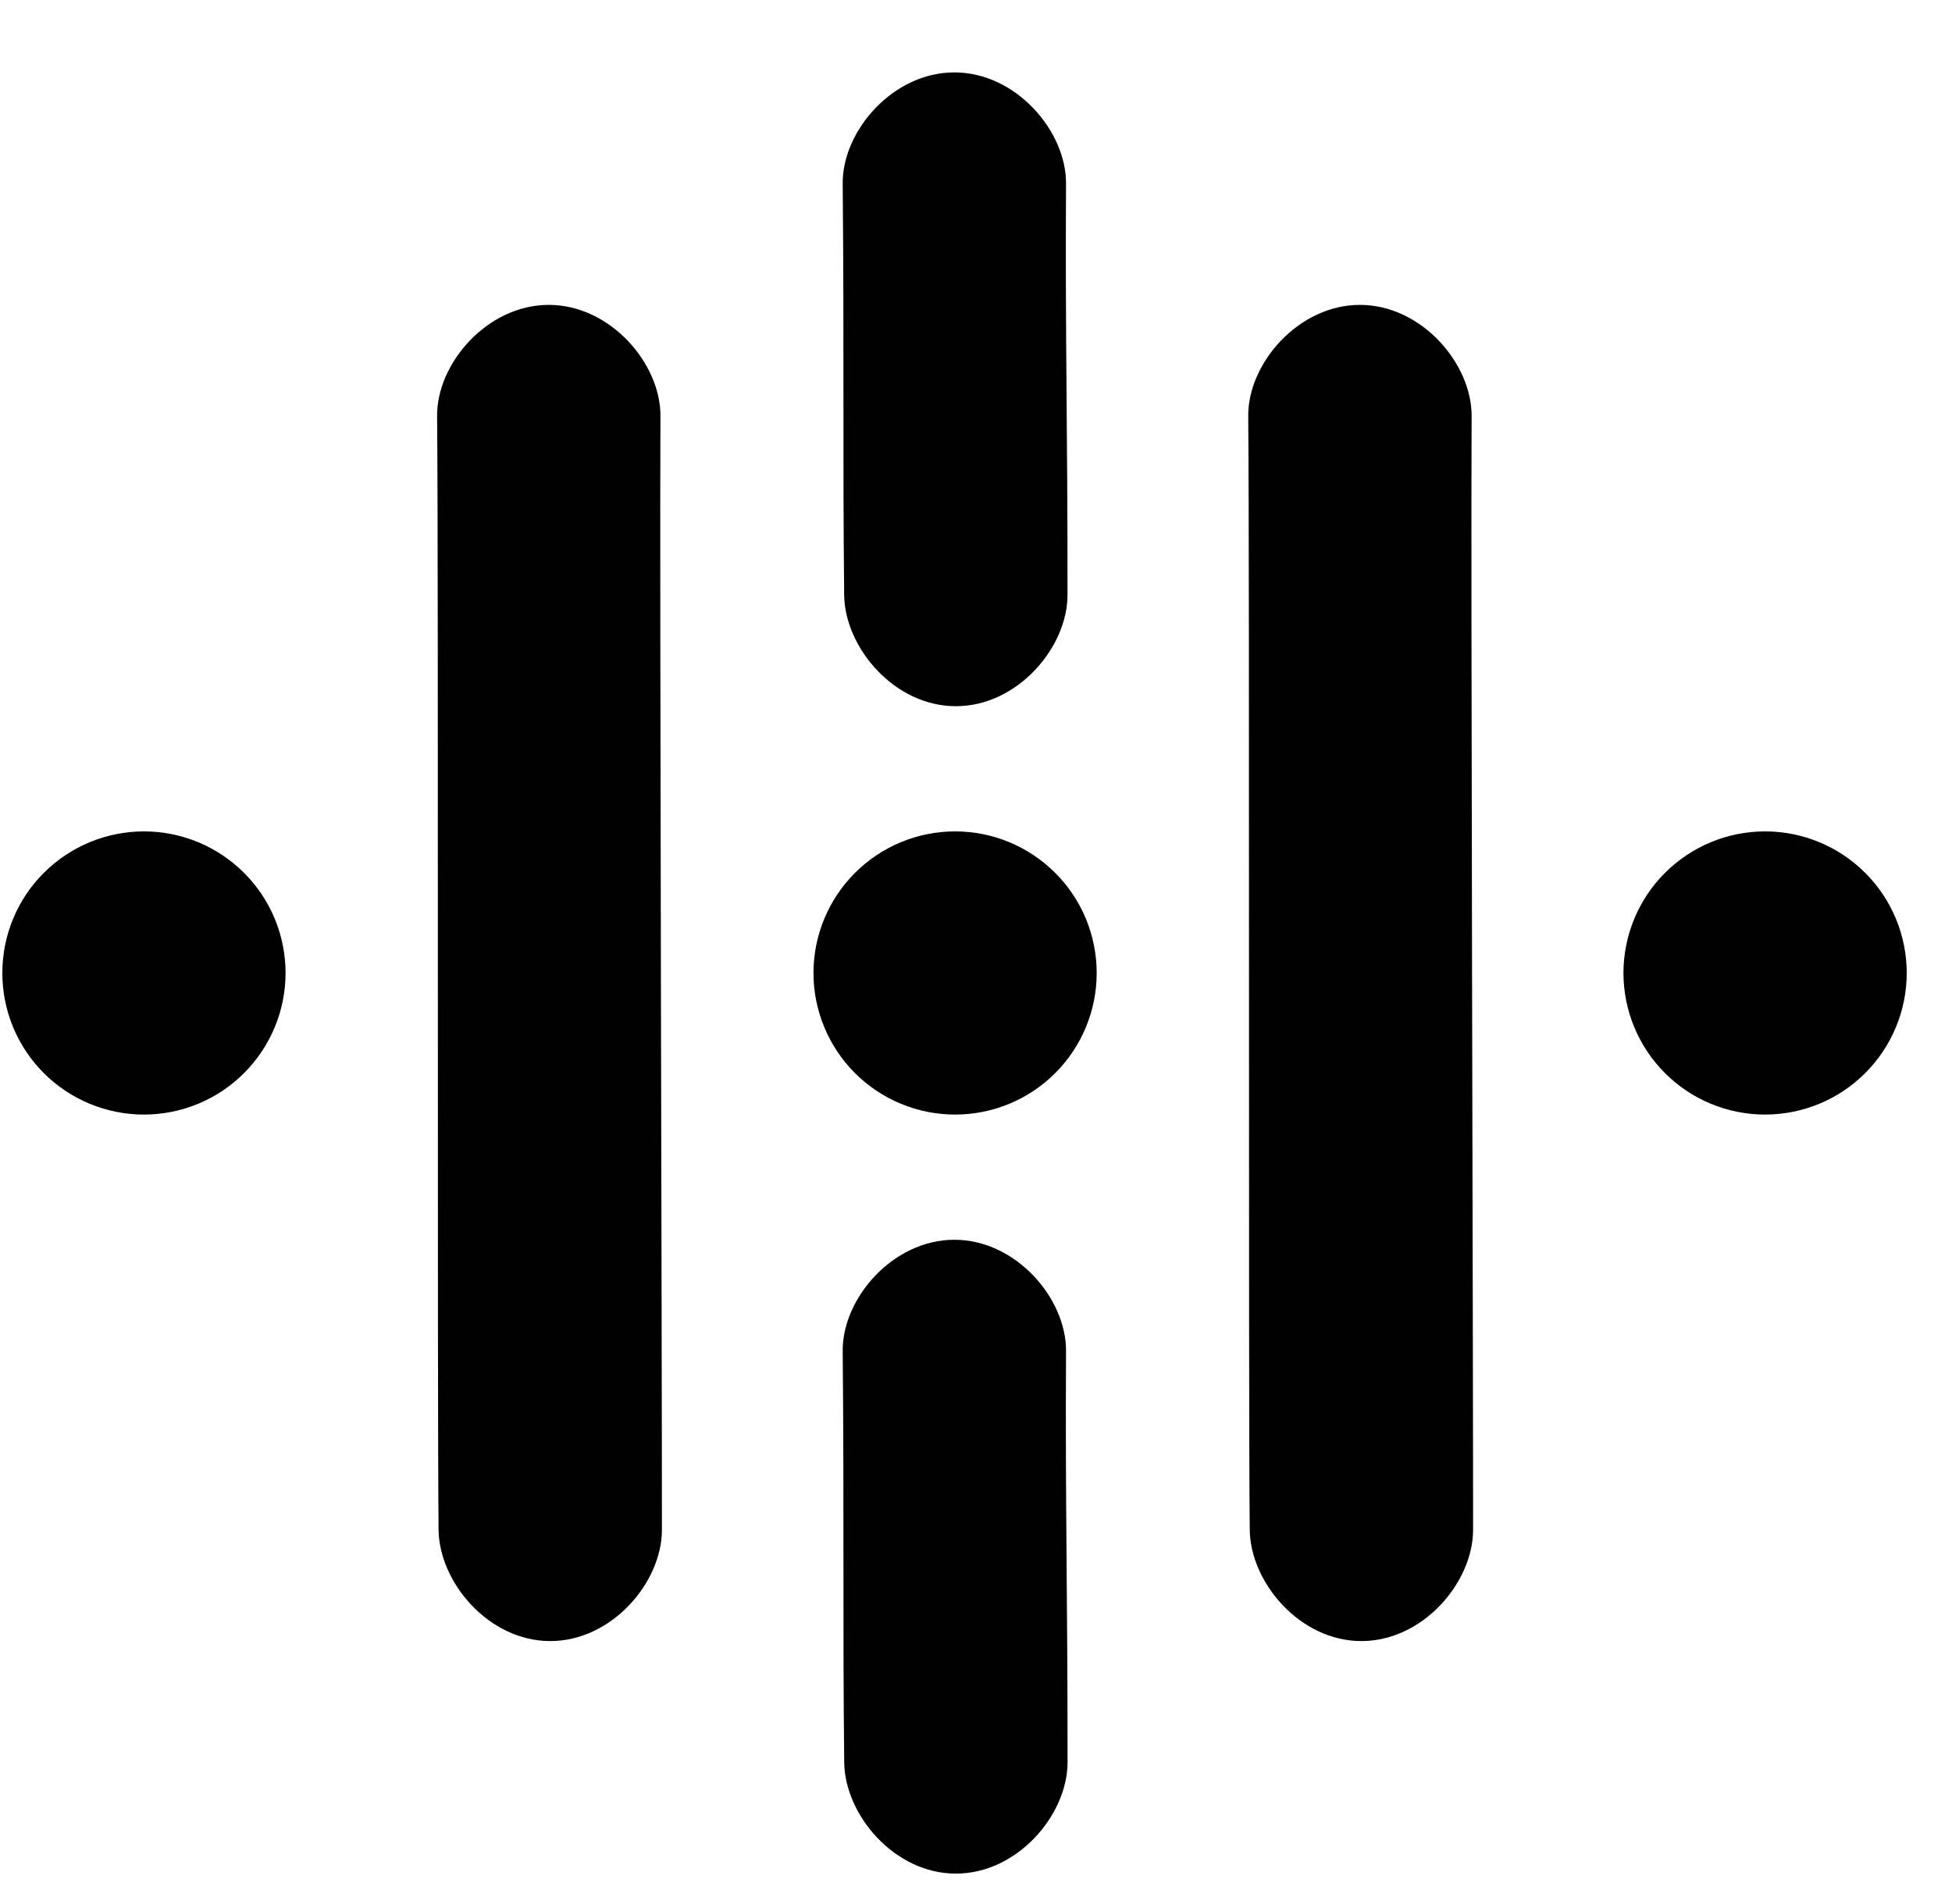 <svg width="41" height="40" viewBox="0 0 41 40" fill="none" xmlns="http://www.w3.org/2000/svg">
<path d="M20.045 1.521C18.75 1.521 17.689 2.756 17.7 3.858C17.732 7.308 17.7 9.652 17.731 12.5C17.744 13.601 18.781 14.836 20.077 14.836C21.372 14.836 22.422 13.601 22.422 12.5C22.425 9.013 22.372 7.071 22.391 3.858C22.398 2.756 21.341 1.521 20.045 1.521ZM11.526 6.405C10.231 6.405 9.17 7.64 9.181 8.742C9.213 12.193 9.181 29.291 9.212 32.139C9.225 33.241 10.262 34.476 11.558 34.476C12.853 34.476 13.903 33.241 13.903 32.139C13.906 28.652 13.853 11.955 13.872 8.742C13.879 7.64 12.822 6.405 11.526 6.405ZM28.564 6.405C27.268 6.405 26.208 7.641 26.218 8.742C26.25 12.193 26.218 29.291 26.25 32.139C26.262 33.241 27.3 34.476 28.595 34.476C29.891 34.476 30.94 33.241 30.941 32.139C30.943 28.652 30.891 11.955 30.91 8.742C30.916 7.641 29.859 6.405 28.564 6.405ZM3.023 17.466C2.234 17.466 1.478 17.78 0.92 18.338C0.362 18.895 0.049 19.652 0.049 20.441C0.049 21.23 0.362 21.986 0.92 22.544C1.478 23.102 2.235 23.415 3.023 23.415C3.812 23.415 4.569 23.102 5.126 22.544C5.684 21.986 5.998 21.23 5.998 20.441C5.998 19.652 5.684 18.895 5.127 18.338C4.569 17.78 3.812 17.466 3.023 17.466ZM20.061 17.466C19.272 17.466 18.515 17.78 17.958 18.338C17.4 18.895 17.087 19.652 17.086 20.441C17.087 21.23 17.4 21.986 17.958 22.544C18.516 23.102 19.272 23.415 20.061 23.415C20.85 23.415 21.606 23.102 22.164 22.544C22.722 21.986 23.035 21.23 23.035 20.441C23.035 19.652 22.722 18.895 22.164 18.338C21.606 17.78 20.85 17.466 20.061 17.466ZM37.074 17.466C36.285 17.466 35.529 17.78 34.971 18.338C34.413 18.895 34.1 19.652 34.099 20.441C34.1 21.23 34.413 21.986 34.971 22.544C35.529 23.102 36.285 23.415 37.074 23.415C37.863 23.415 38.62 23.102 39.177 22.544C39.735 21.986 40.049 21.23 40.049 20.441C40.049 19.652 39.735 18.895 39.178 18.338C38.62 17.78 37.863 17.466 37.074 17.466ZM20.046 26.045C18.75 26.045 17.69 27.28 17.7 28.382C17.732 31.833 17.7 34.176 17.732 37.024C17.744 38.125 18.782 39.361 20.077 39.361C21.372 39.361 22.422 38.126 22.423 37.024C22.425 33.538 22.373 31.595 22.391 28.382C22.398 27.28 21.341 26.045 20.046 26.045Z" fill="black"/>
</svg>

